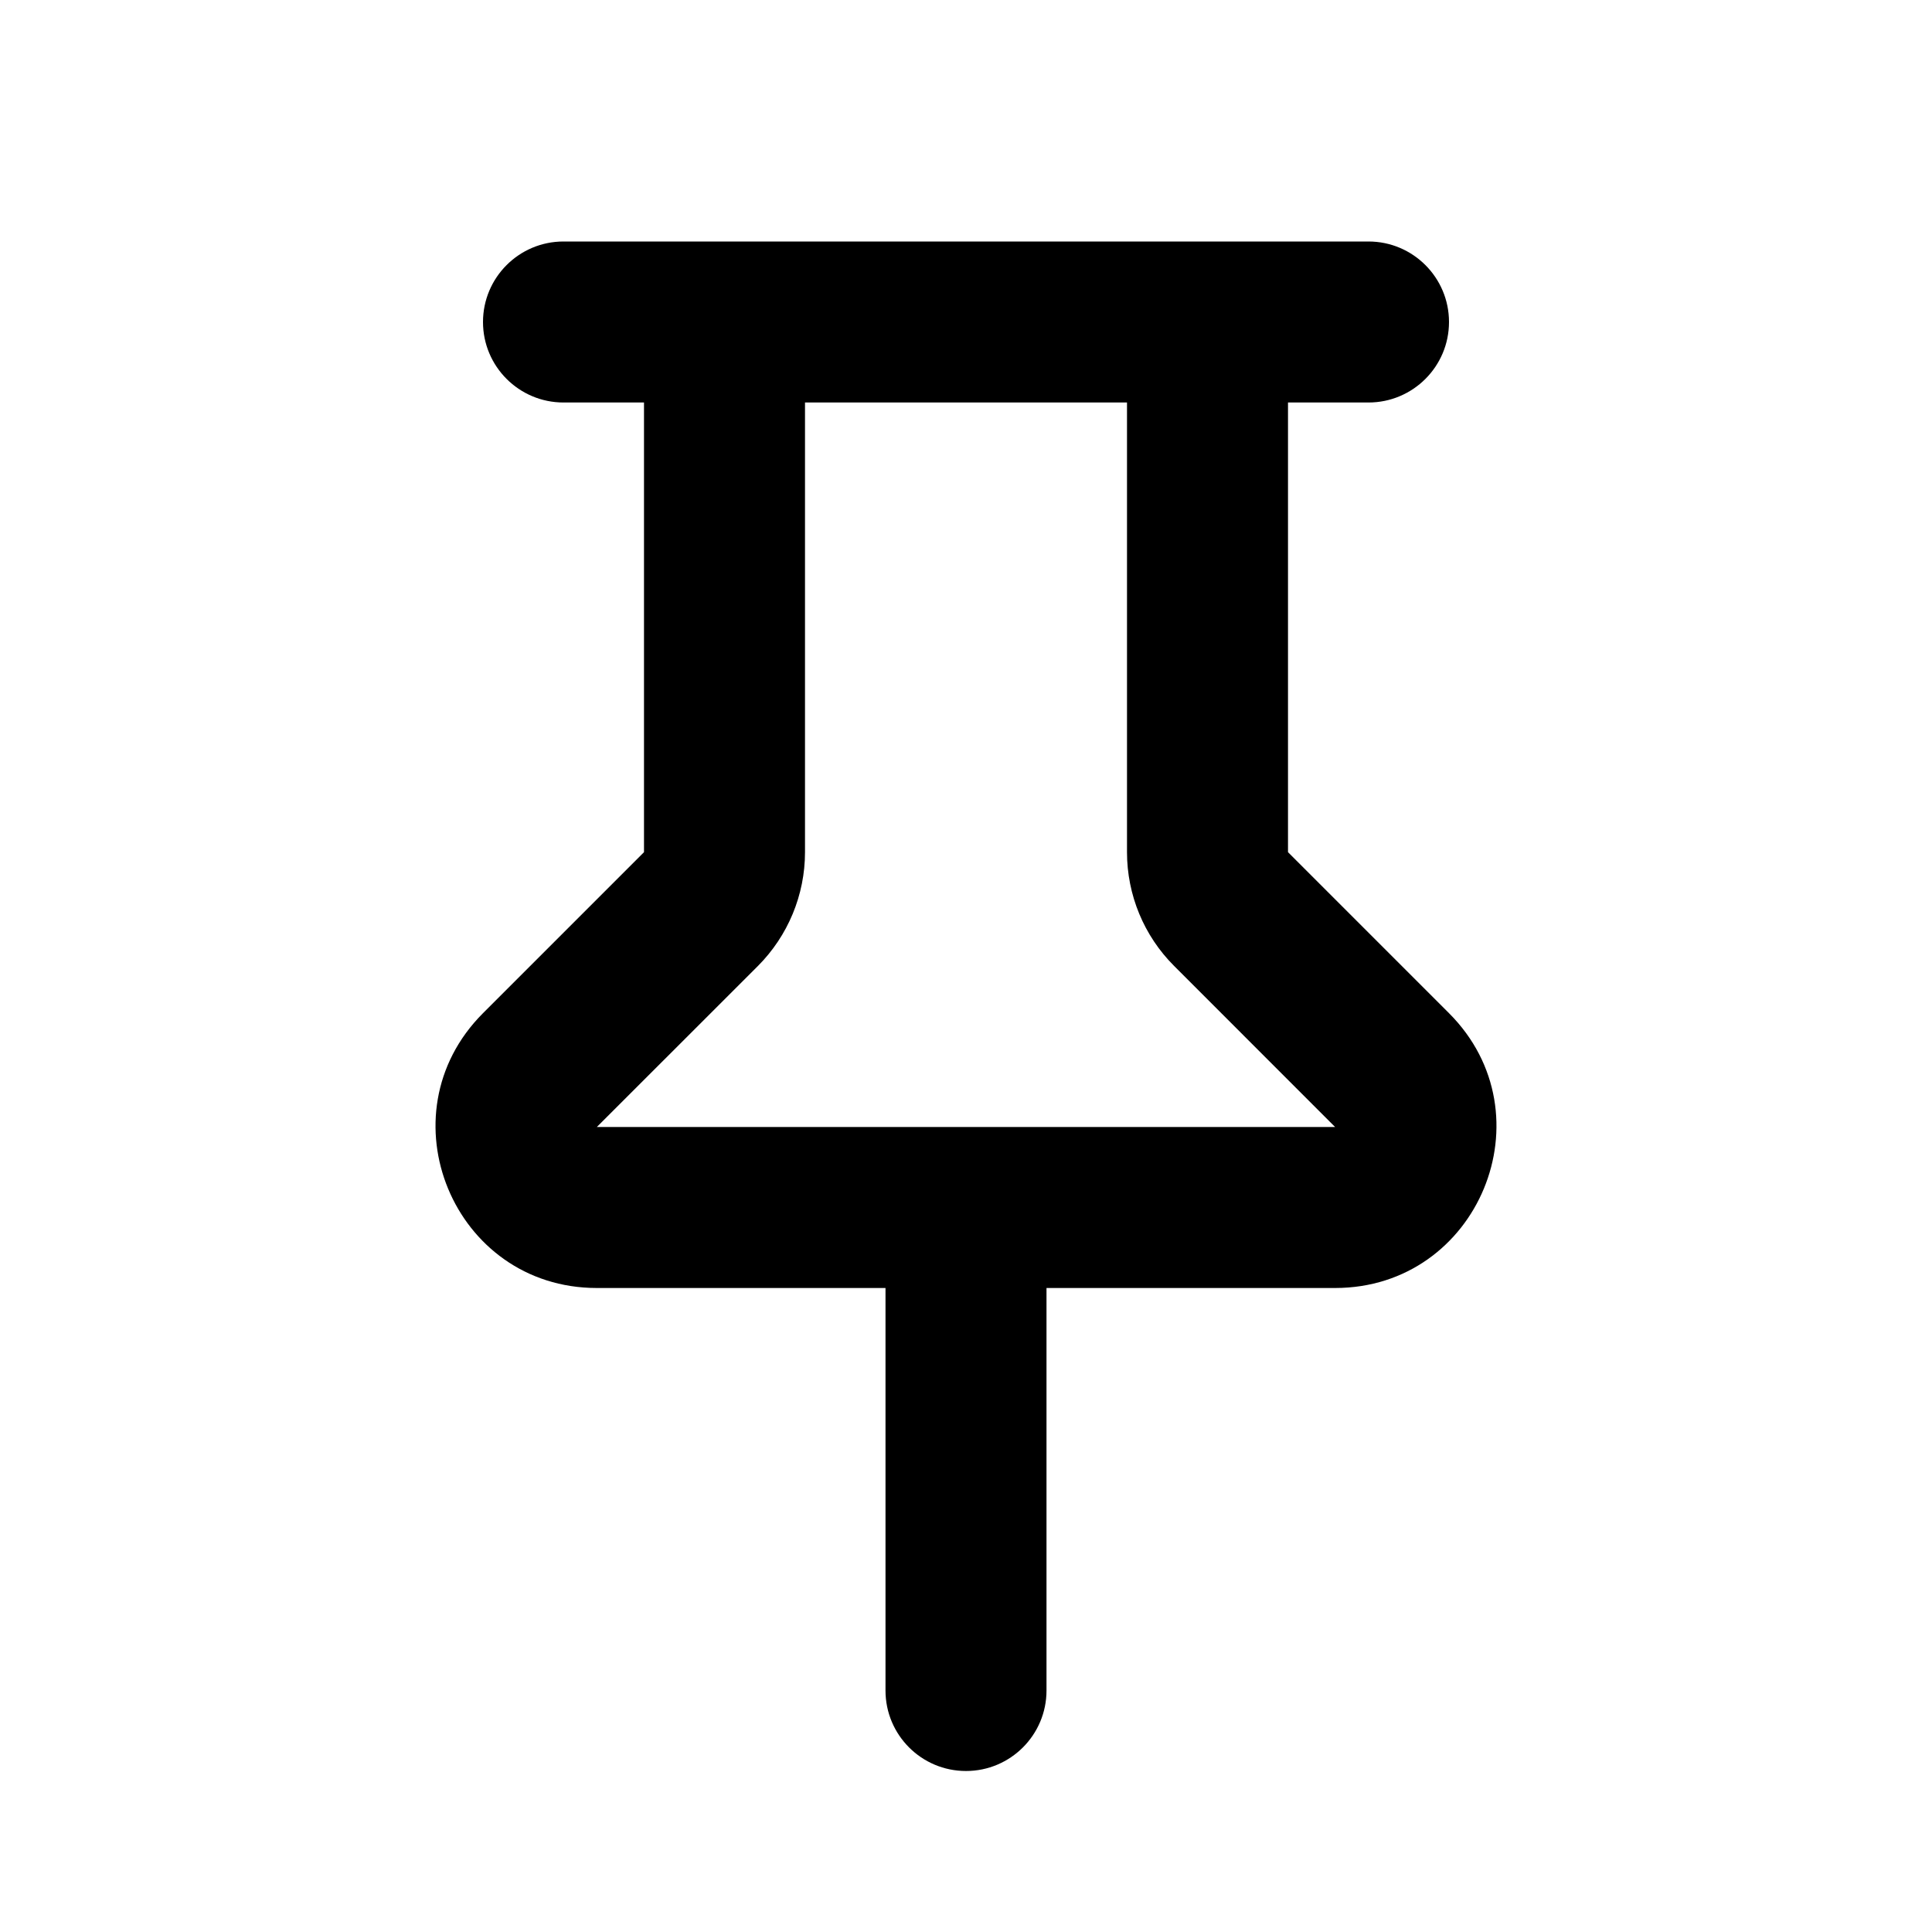 <svg width="24" height="24" viewBox="0 0 24 24" fill="none" xmlns="http://www.w3.org/2000/svg">
<path fill-rule="evenodd" clip-rule="evenodd" d="M16 5V5V10.586L18 12.586C19.26 13.846 18.367 16 16.585 16L13 16L13 21C13 21.552 12.552 22 12 22C11.447 22 11 21.552 11 21L11 16L7.414 16C5.632 16 4.74 13.846 6 12.586L8 10.586L8 5V5H7C6.448 5 6 4.552 6 4C6 3.448 6.448 3 7 3H10L10.011 3L13.995 3L14 3H17C17.552 3 18 3.448 18 4C18 4.552 17.552 5 17 5H16ZM12.015 14C12.01 14 12.005 14 12 14C11.995 14 11.99 14 11.985 14L7.414 14L9.414 12.001C9.789 11.625 10 11.117 10 10.586L10 5L14 5V10.586C14 11.117 14.21 11.625 14.586 12L16.585 14L12.015 14Z" fill="currentColor"/>
</svg>
